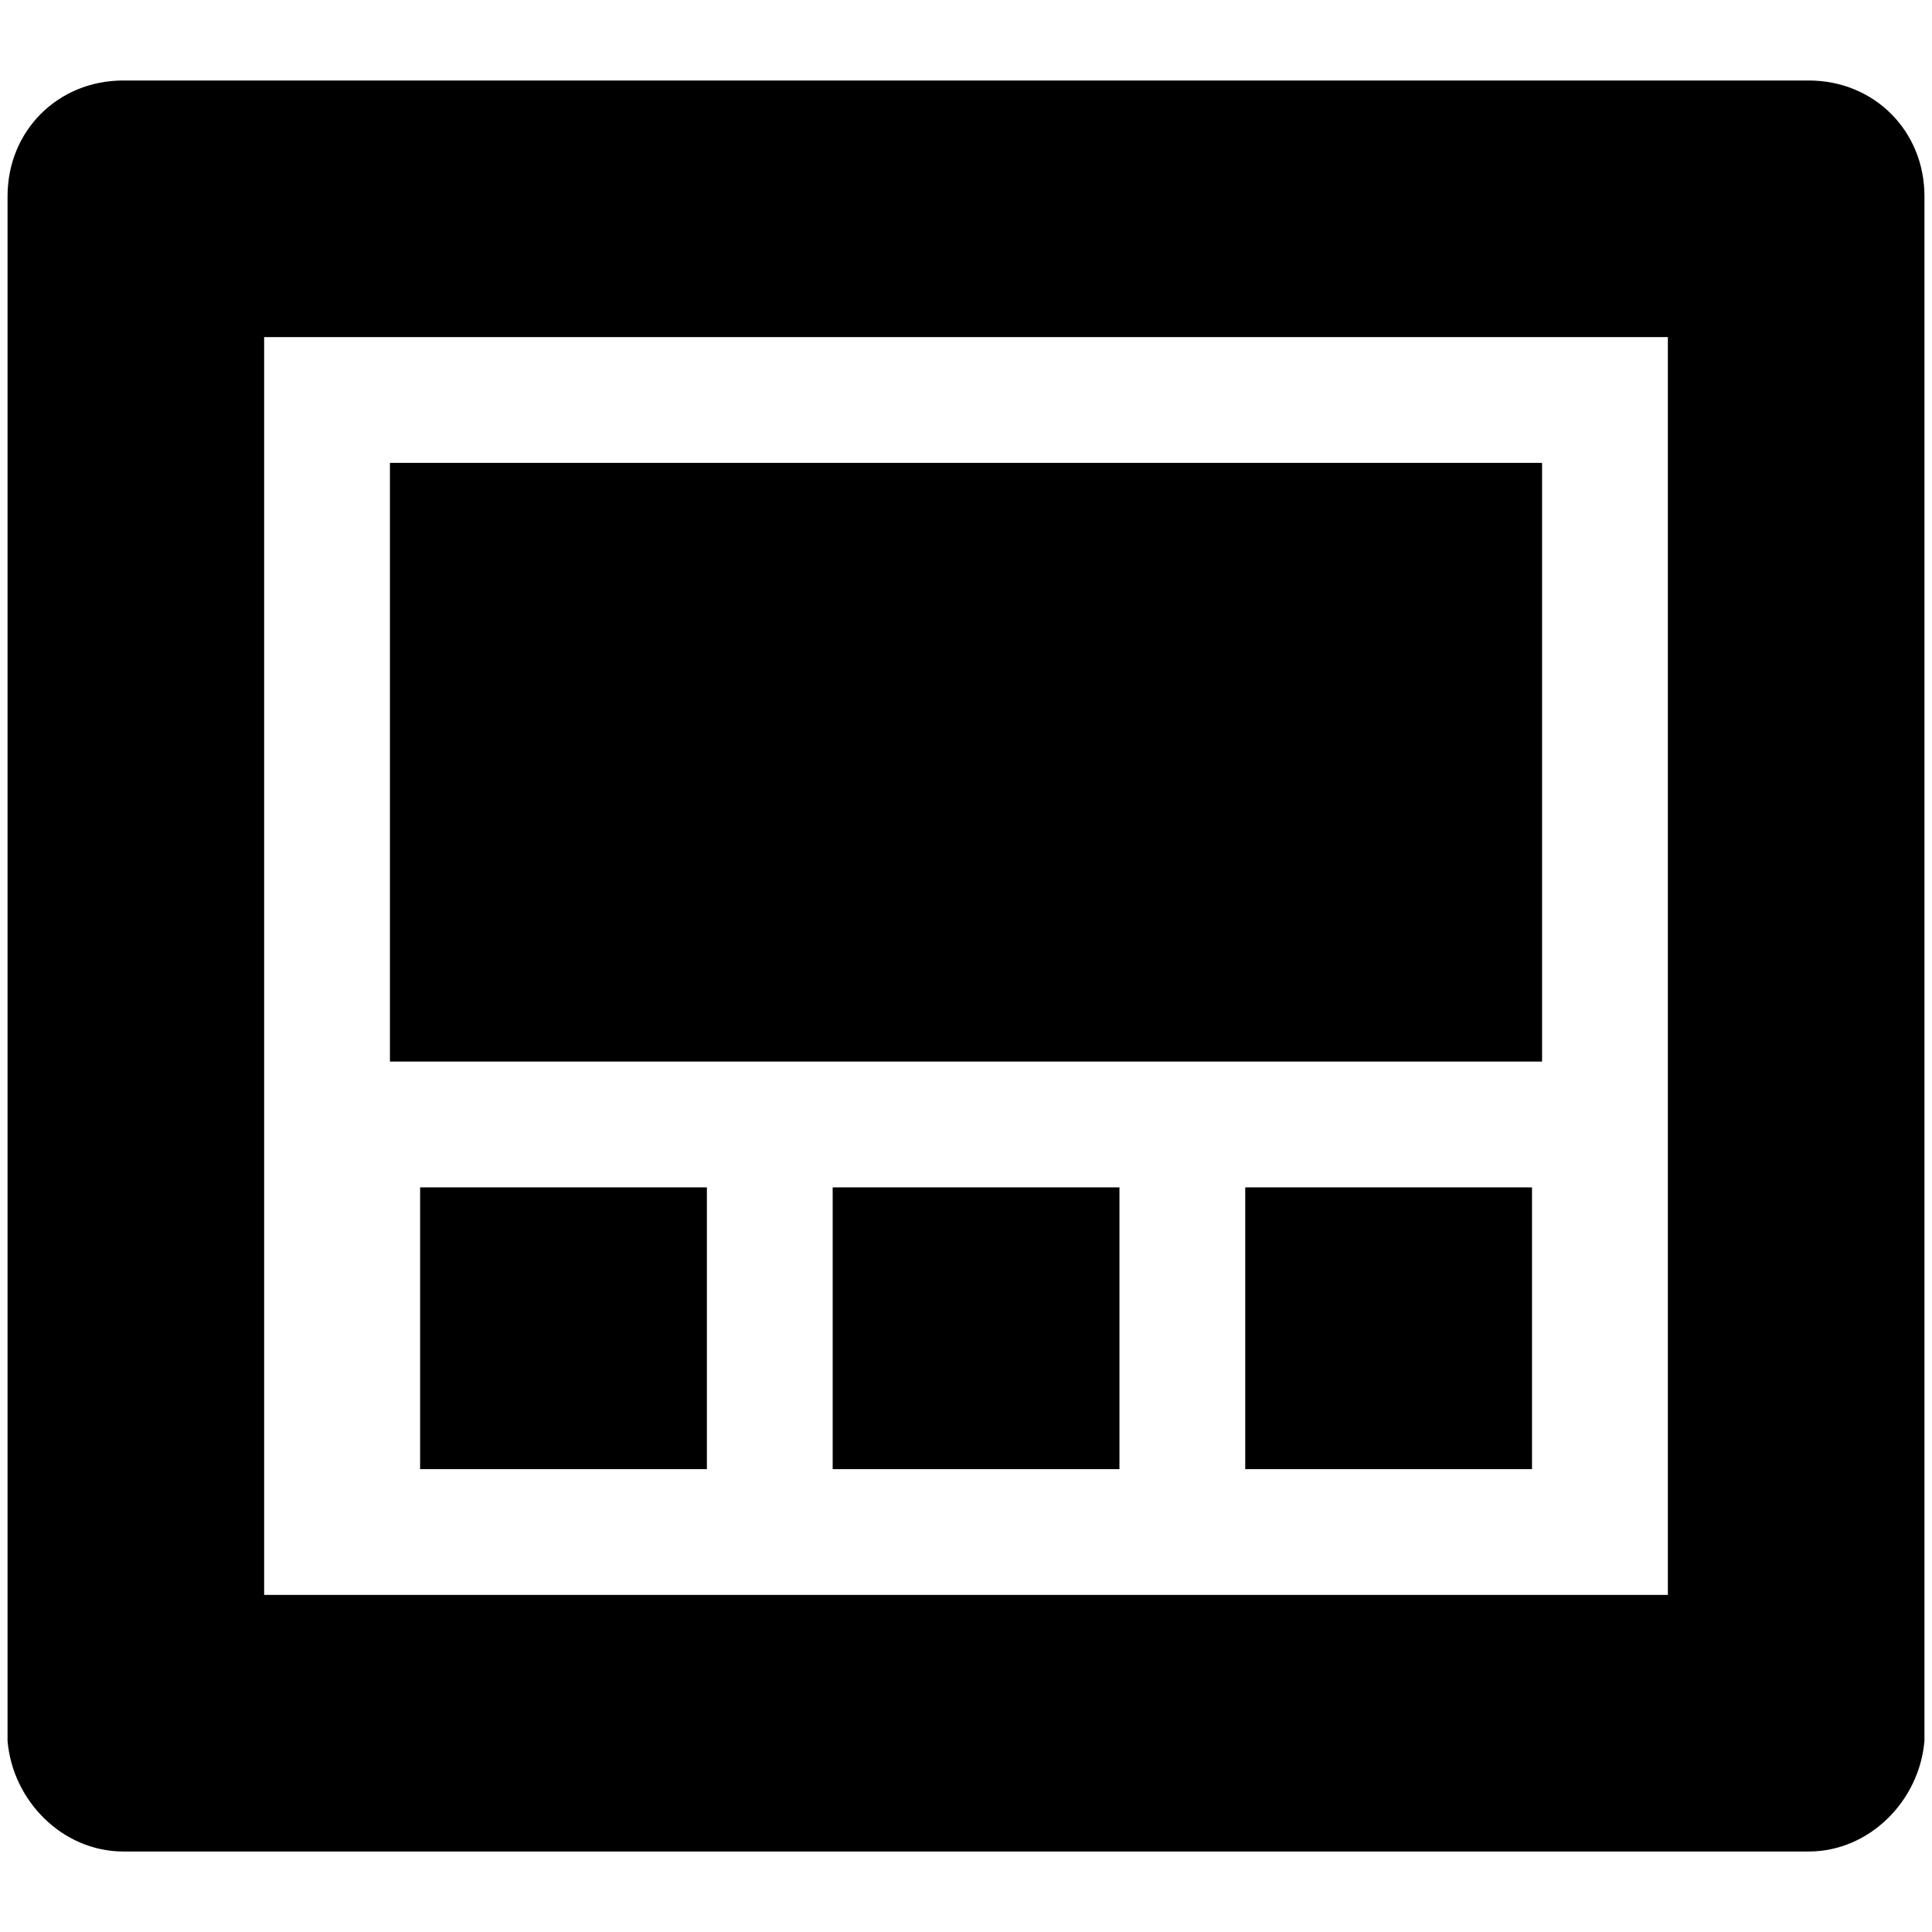 ﻿<?xml version="1.0" standalone="no"?>
<svg width="64" height="64" viewBox="0 0 381 384" version="1.1" xmlns="http://www.w3.org/2000/svg">
  <path d="M76 173v119h229v-119h-229zM82 92v56h57v-56h-57zM246 92v56h57v-56h-57zM164 92v56h57v-56h-57zM358 368c13 0 23 -10 23 -23v-307v0c-1 -12 -11 -22 -23 -22h-335v0v0c-12 0 -22 10 -23 22v0v307v0c0 13 10 23 23 23v0h335v0zM330 67v0v250h-279v-250h279z" transform="matrix(1,0,0,-1,0,384)"/>
</svg>